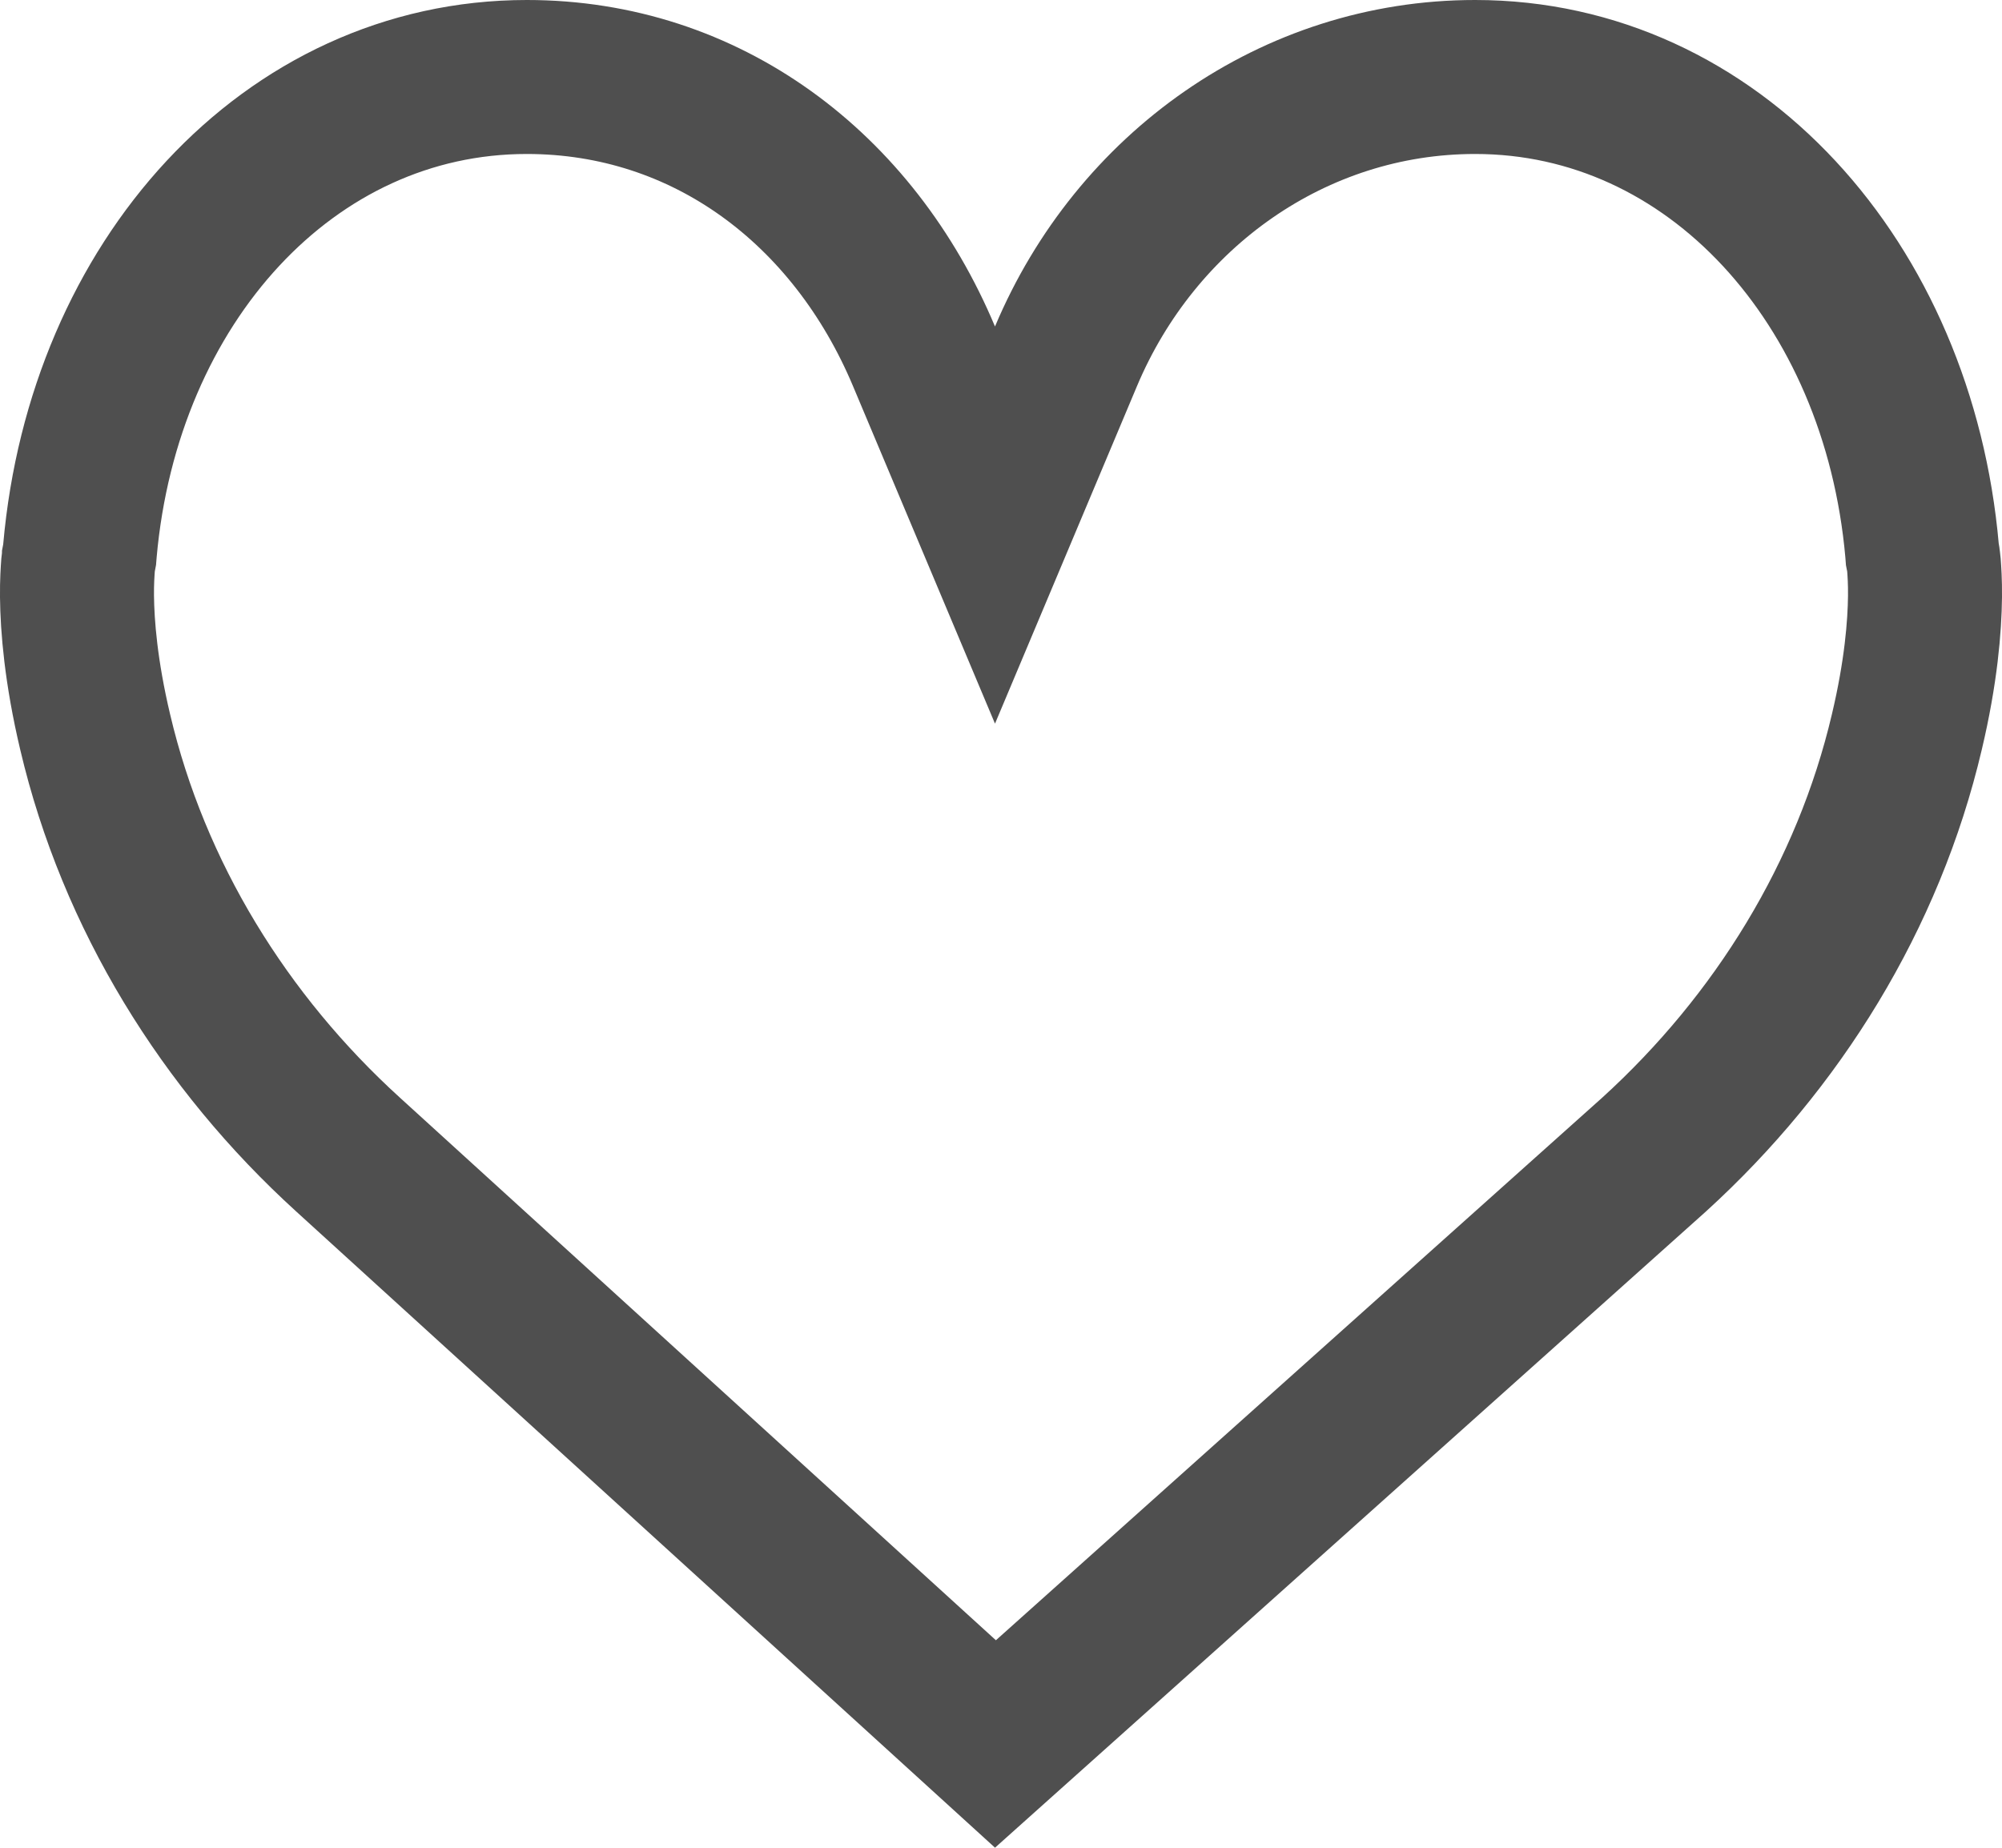 <svg width="13" height="12" viewBox="0 0 13 12" fill="none" xmlns="http://www.w3.org/2000/svg">
<path d="M6 2.314L6.461 3.41L6.922 2.314C7.375 1.237 8.401 0.5 9.579 0.5C11.126 0.5 12.327 1.836 12.481 3.577L12.483 3.603L12.487 3.623C12.488 3.624 12.488 3.625 12.488 3.627C12.489 3.633 12.491 3.647 12.493 3.668C12.496 3.709 12.501 3.778 12.5 3.874C12.498 4.065 12.475 4.362 12.382 4.754L12.382 4.754C12.132 5.817 11.543 6.768 10.741 7.498L6.464 11.326L2.261 7.499L2.261 7.499C1.458 6.769 0.868 5.817 0.618 4.754L0.618 4.754C0.525 4.361 0.502 4.064 0.5 3.874C0.499 3.778 0.504 3.709 0.507 3.668C0.509 3.647 0.511 3.633 0.512 3.626C0.512 3.625 0.513 3.624 0.513 3.623L0.517 3.602L0.519 3.577C0.673 1.835 1.875 0.5 3.421 0.5C4.586 0.5 5.542 1.223 6 2.314Z" stroke="#4F4F4F"/>
</svg>

